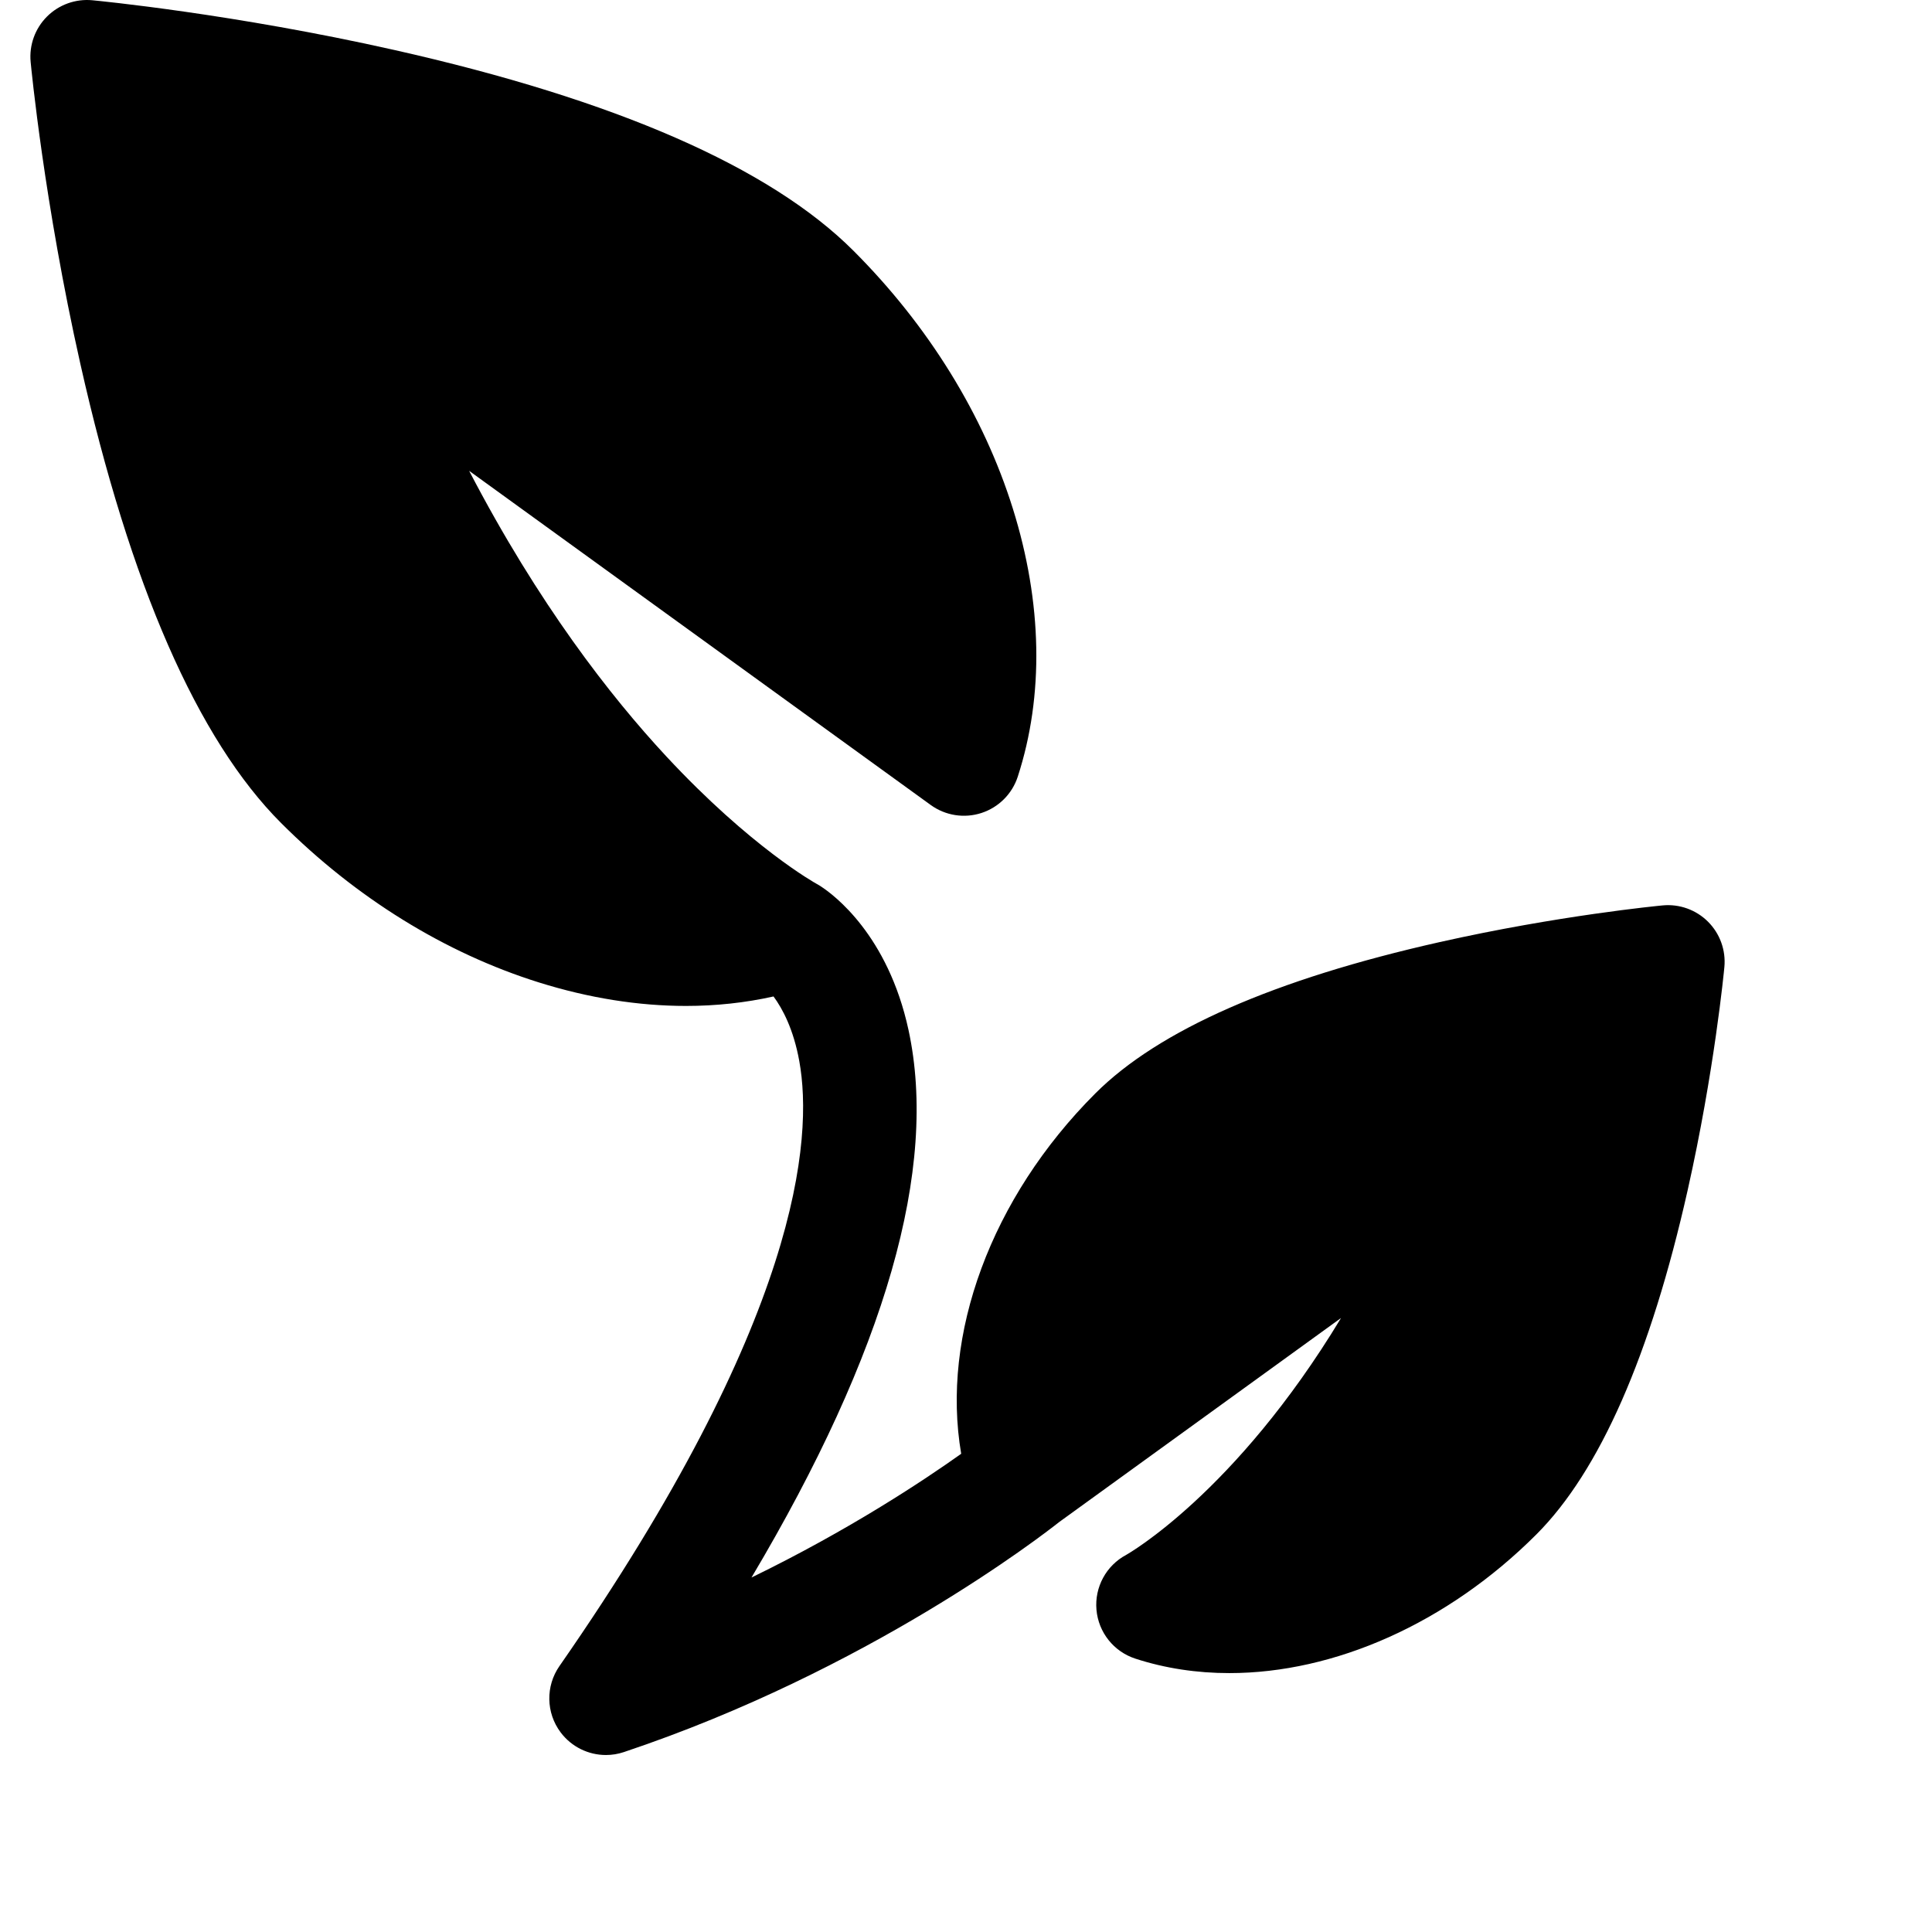             <svg class="menu-icon plant-icon" viewBox="0 0 512 512">
              <path 
                d="M452.65,244.269c-3.161-3.162-7.571-4.75-12.019-4.327c-1.117,0.105-27.724,2.669-59.144,9.733
                c-43.759,9.838-74.447,23.329-91.214,40.095c-27.698,27.698-40.937,64.047-35.546,95.497c-10.095,7.182-29.778,20.24-55.574,32.792
                c35.565-59.821,49.55-108.522,41.603-145.143c-5.457-25.145-19.795-35.79-23.26-38.039c-0.106-0.069-0.212-0.137-0.32-0.204
                c-0.112-0.069-0.21-0.13-0.281-0.172l-0.004,0.006c-0.179-0.105-0.354-0.215-0.538-0.313c-0.17-0.093-17.32-9.577-39.841-33.815
                c-14.688-15.809-33.841-40.351-52.186-75.603l122.332,88.56c3.884,2.812,8.883,3.596,13.442,2.112
                c4.562-1.486,8.136-5.063,9.619-9.625c6.978-21.47,6.524-46.043-1.312-71.064c-7.777-24.835-22.384-48.457-42.24-68.314
                c-22.123-22.123-63.078-40.026-121.729-53.212C61.925,3.673,25.977,0.21,24.467,0.067c-4.449-0.42-8.857,1.165-12.019,4.327
                C9.287,7.555,7.7,11.962,8.121,16.412c0.143,1.51,3.606,37.458,13.165,79.972c13.187,58.65,31.09,99.606,53.213,121.729
                c19.856,19.856,43.479,34.463,68.314,42.241c13.255,4.151,26.383,6.23,38.992,6.23c7.972,0,15.732-0.848,23.189-2.512
                c2.396,3.253,5.305,8.699,6.831,17.154c3.687,20.433,0.33,68.429-63.567,160.305c-3.691,5.308-3.566,12.384,0.311,17.559
                c2.888,3.854,7.372,6.007,12.006,6.007c1.588,0,3.194-0.253,4.759-0.776c64.718-21.659,110.809-57.362,115.371-60.971l74.684-54.066
                c-28.041,46.434-56.616,62.599-56.926,62.77c-5.31,2.829-8.415,8.558-7.889,14.551c0.526,5.994,4.584,11.092,10.306,12.952
                c7.938,2.58,16.322,3.832,24.912,3.832c27.806,0,57.731-13.117,81.357-36.743c16.767-16.767,30.257-47.455,40.096-91.214
                c7.064-31.42,9.628-58.026,9.733-59.144C457.398,251.837,455.811,247.43,452.65,244.269z"
              />
            </svg>